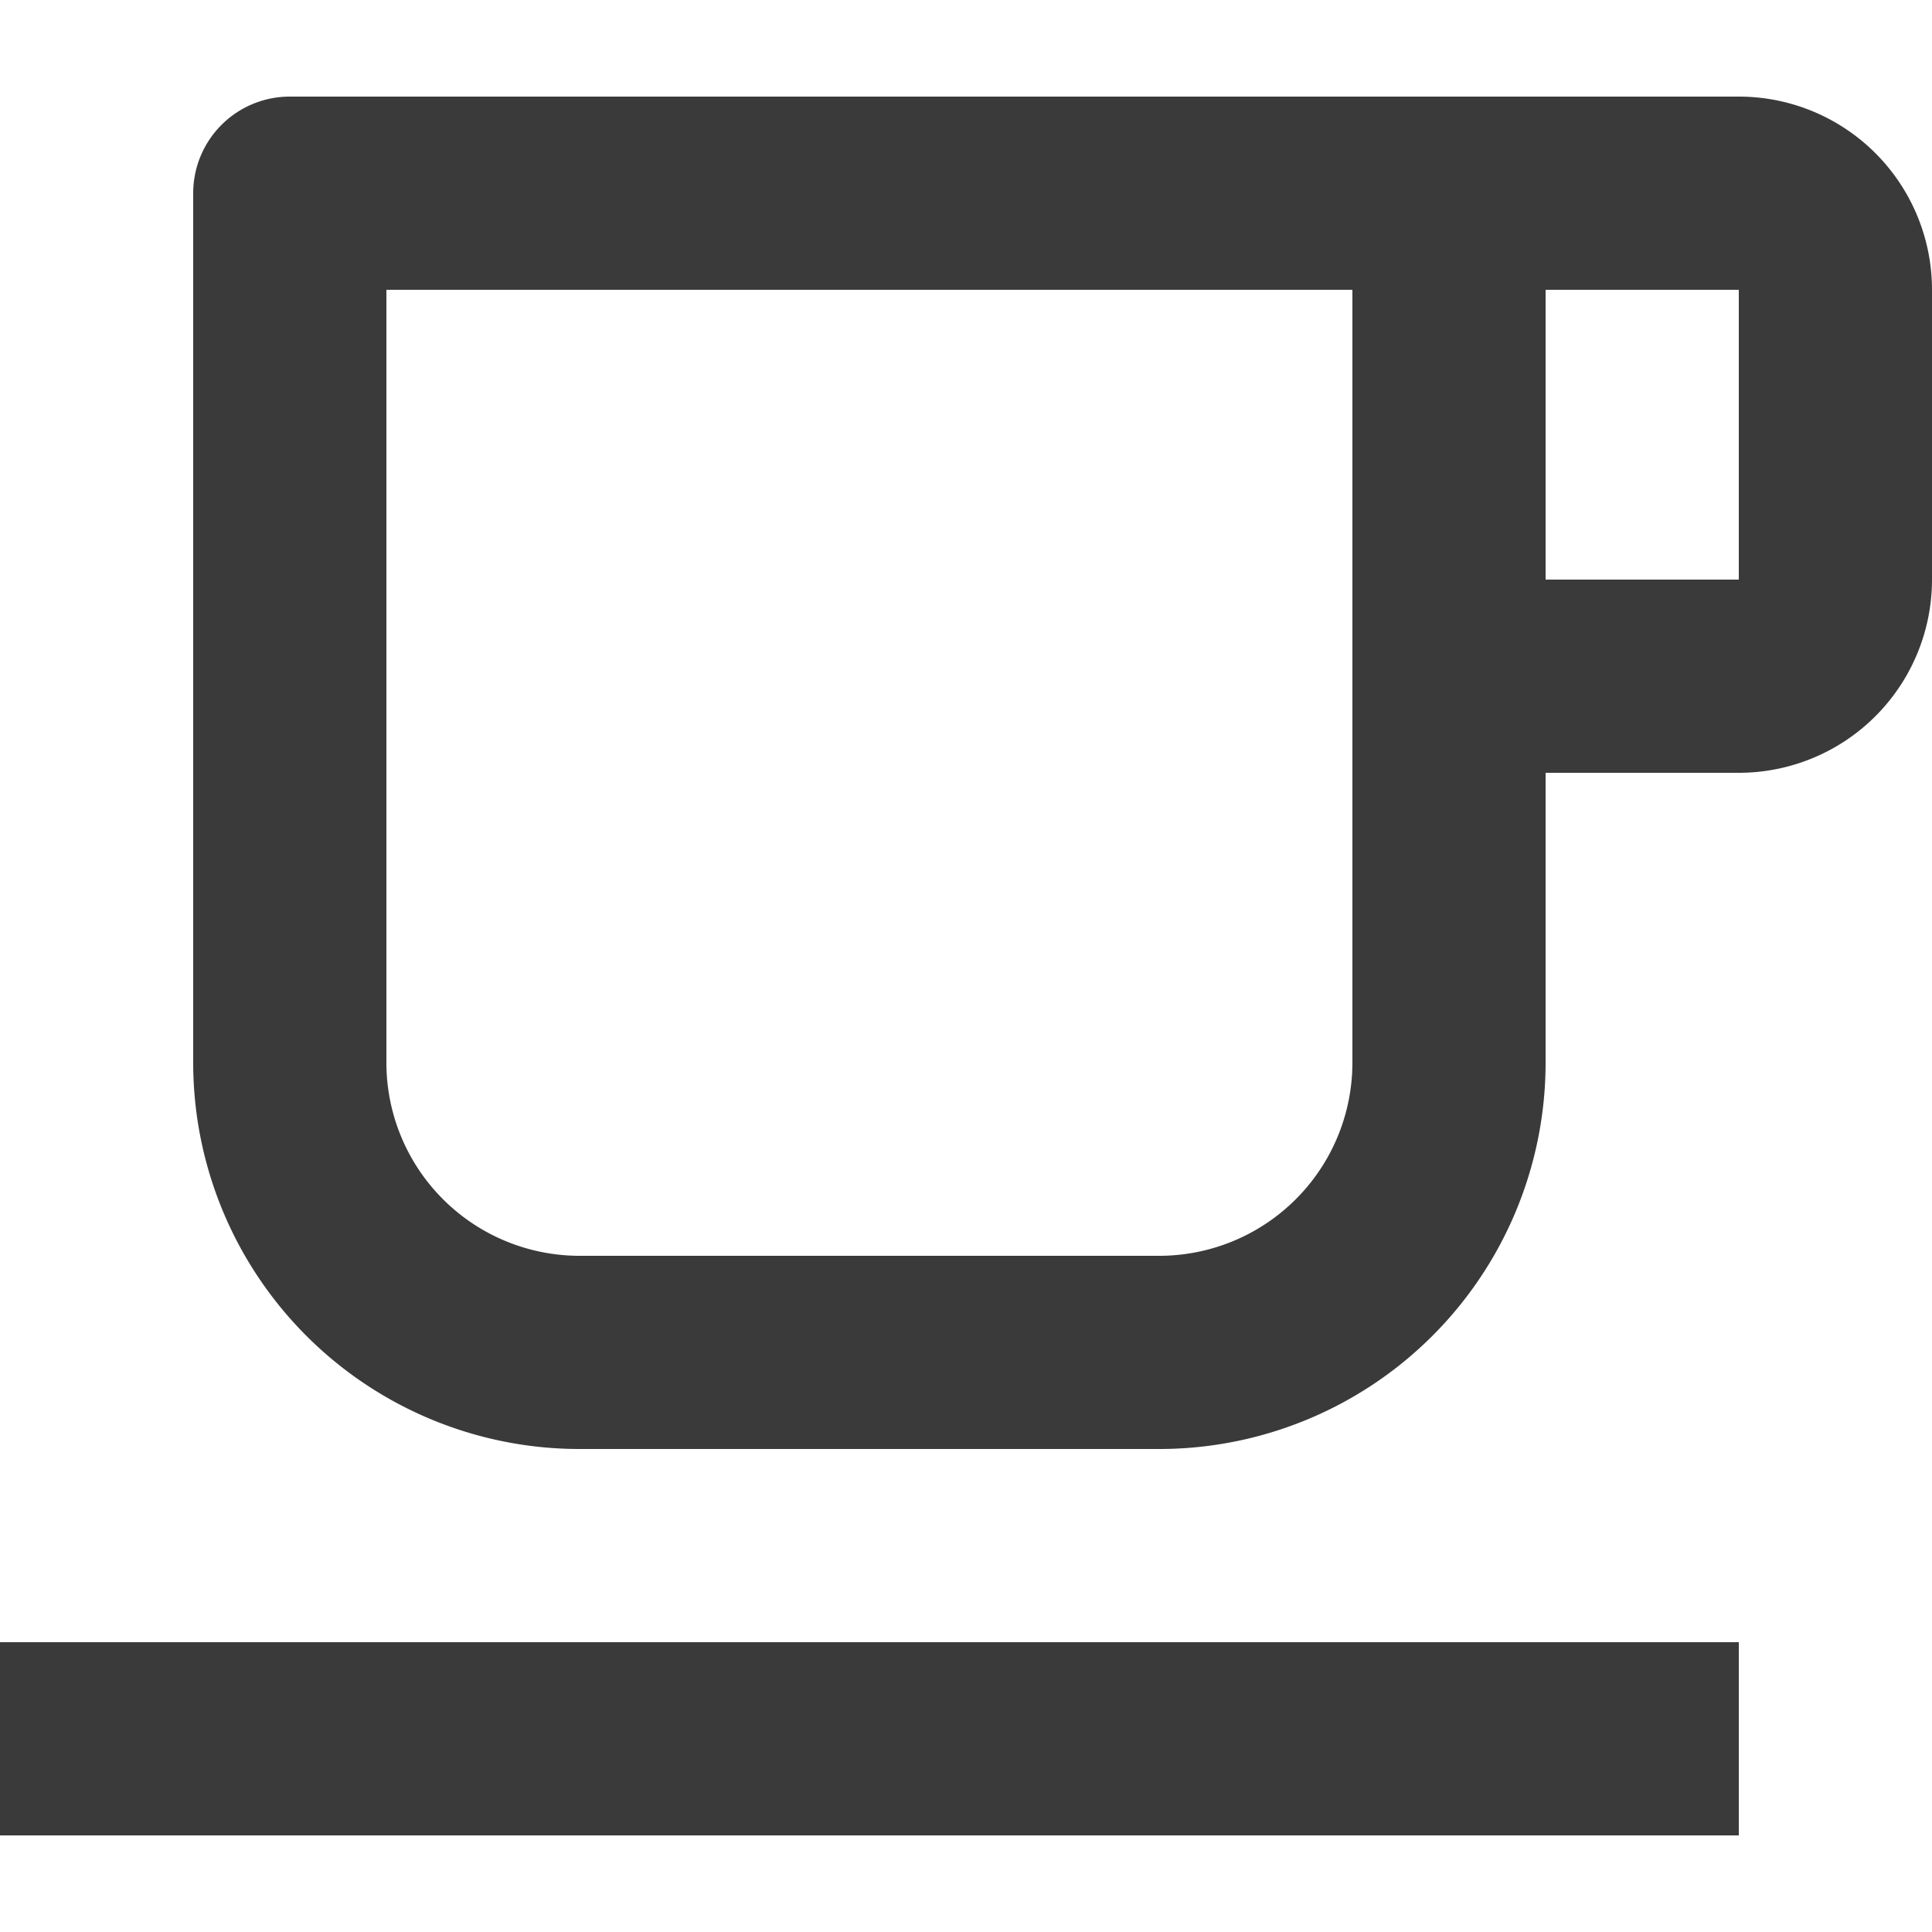 <svg stroke="currentColor" fill="#3A3A3A" stroke-width="0" viewBox="2 2 20 20" height="800px" width="800px" xmlns="http://www.w3.org/2000/svg">
    <g><path fill="none" d="M0 0h24v24H0z"></path><path d="M16 13V5H6v8a2 2 0 0 0 2 2h6a2 2 0 0 0 2-2zM5 3h15a2 2 0 0 1 2 2v3a2 2 0 0 1-2 2h-2v3a4 4 0 0 1-4 4H8a4 4 0 0 1-4-4V4a1 1 0 0 1 1-1zm13 2v3h2V5h-2zM2 19h18v2H2v-2z"></path></g>
</svg>